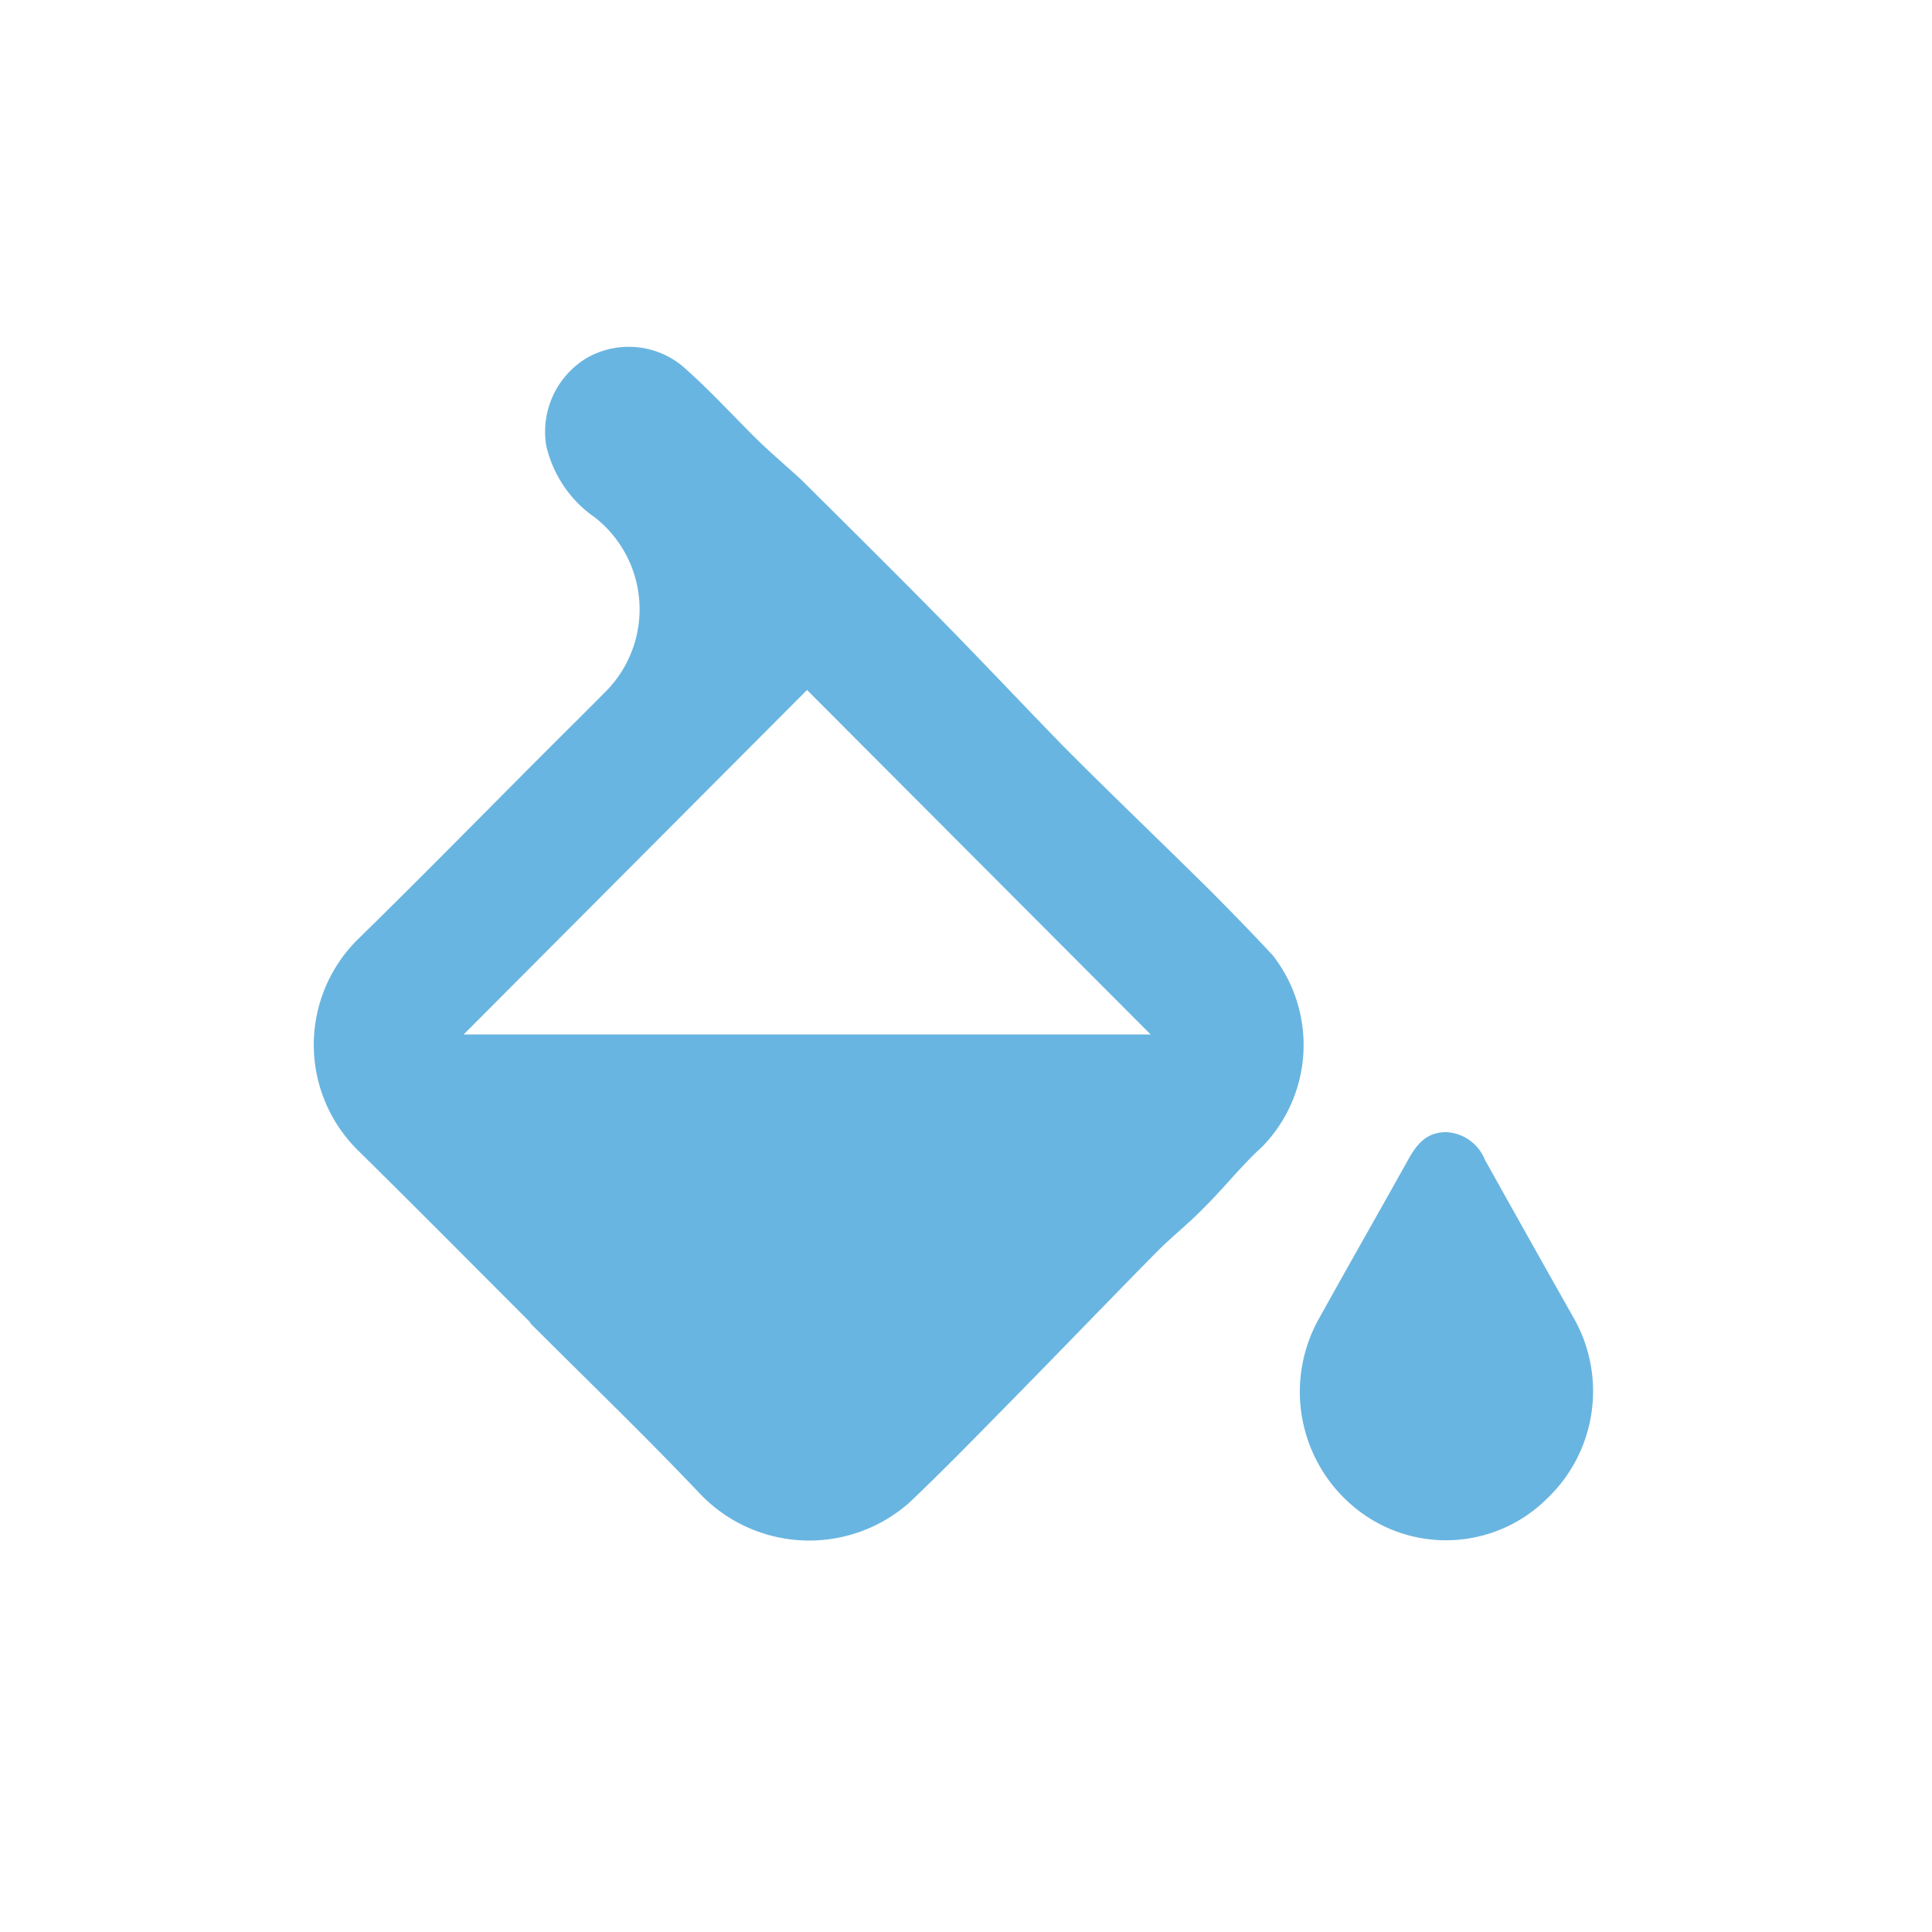 <svg id="图层_1" data-name="图层 1" xmlns="http://www.w3.org/2000/svg" viewBox="0 0 70 70"><defs><style>.cls-1{fill:#fff;}.cls-2{fill:#69b5e1;}</style></defs><title>background</title><rect class="cls-1" width="70" height="70"/><path class="cls-2" d="M19.19,47.89c-2.07-2.07-4.13-4.15-6.22-6.21A5.37,5.37,0,0,1,13,34c2.35-2.3,4.66-4.66,7-7,.67-.67,1.34-1.33,2-2a4.23,4.23,0,0,0-.43-6.24,4.34,4.34,0,0,1-1.78-2.62A3.12,3.12,0,0,1,21.21,13a3.06,3.06,0,0,1,3.5.25c1,.87,1.87,1.84,2.81,2.76.49.47,1,.9,1.52,1.38,1.66,1.65,3.33,3.3,5,5s3,3.12,4.48,4.64c1.71,1.72,3.46,3.39,5.18,5.09.82.82,1.63,1.65,2.42,2.5a5.28,5.28,0,0,1-.38,6.92c-.76.69-1.4,1.51-2.13,2.23-.55.57-1.18,1.06-1.73,1.62-1.81,1.84-3.6,3.7-5.41,5.54-1.16,1.18-2.32,2.37-3.52,3.51a5.47,5.47,0,0,1-7.58-.31c-2-2.11-4.09-4.12-6.14-6.17ZM16.8,37.48H41.69L29.24,25Z"/><path class="cls-2" d="M56.07,54.28a5.2,5.2,0,0,1-7,.33,5.42,5.42,0,0,1-1.25-6.89c1.06-1.91,2.14-3.8,3.2-5.7.31-.56.66-1,1.38-1a1.59,1.59,0,0,1,1.4,1q1.59,2.85,3.2,5.7A5.37,5.37,0,0,1,56.07,54.28Z"/></svg>
